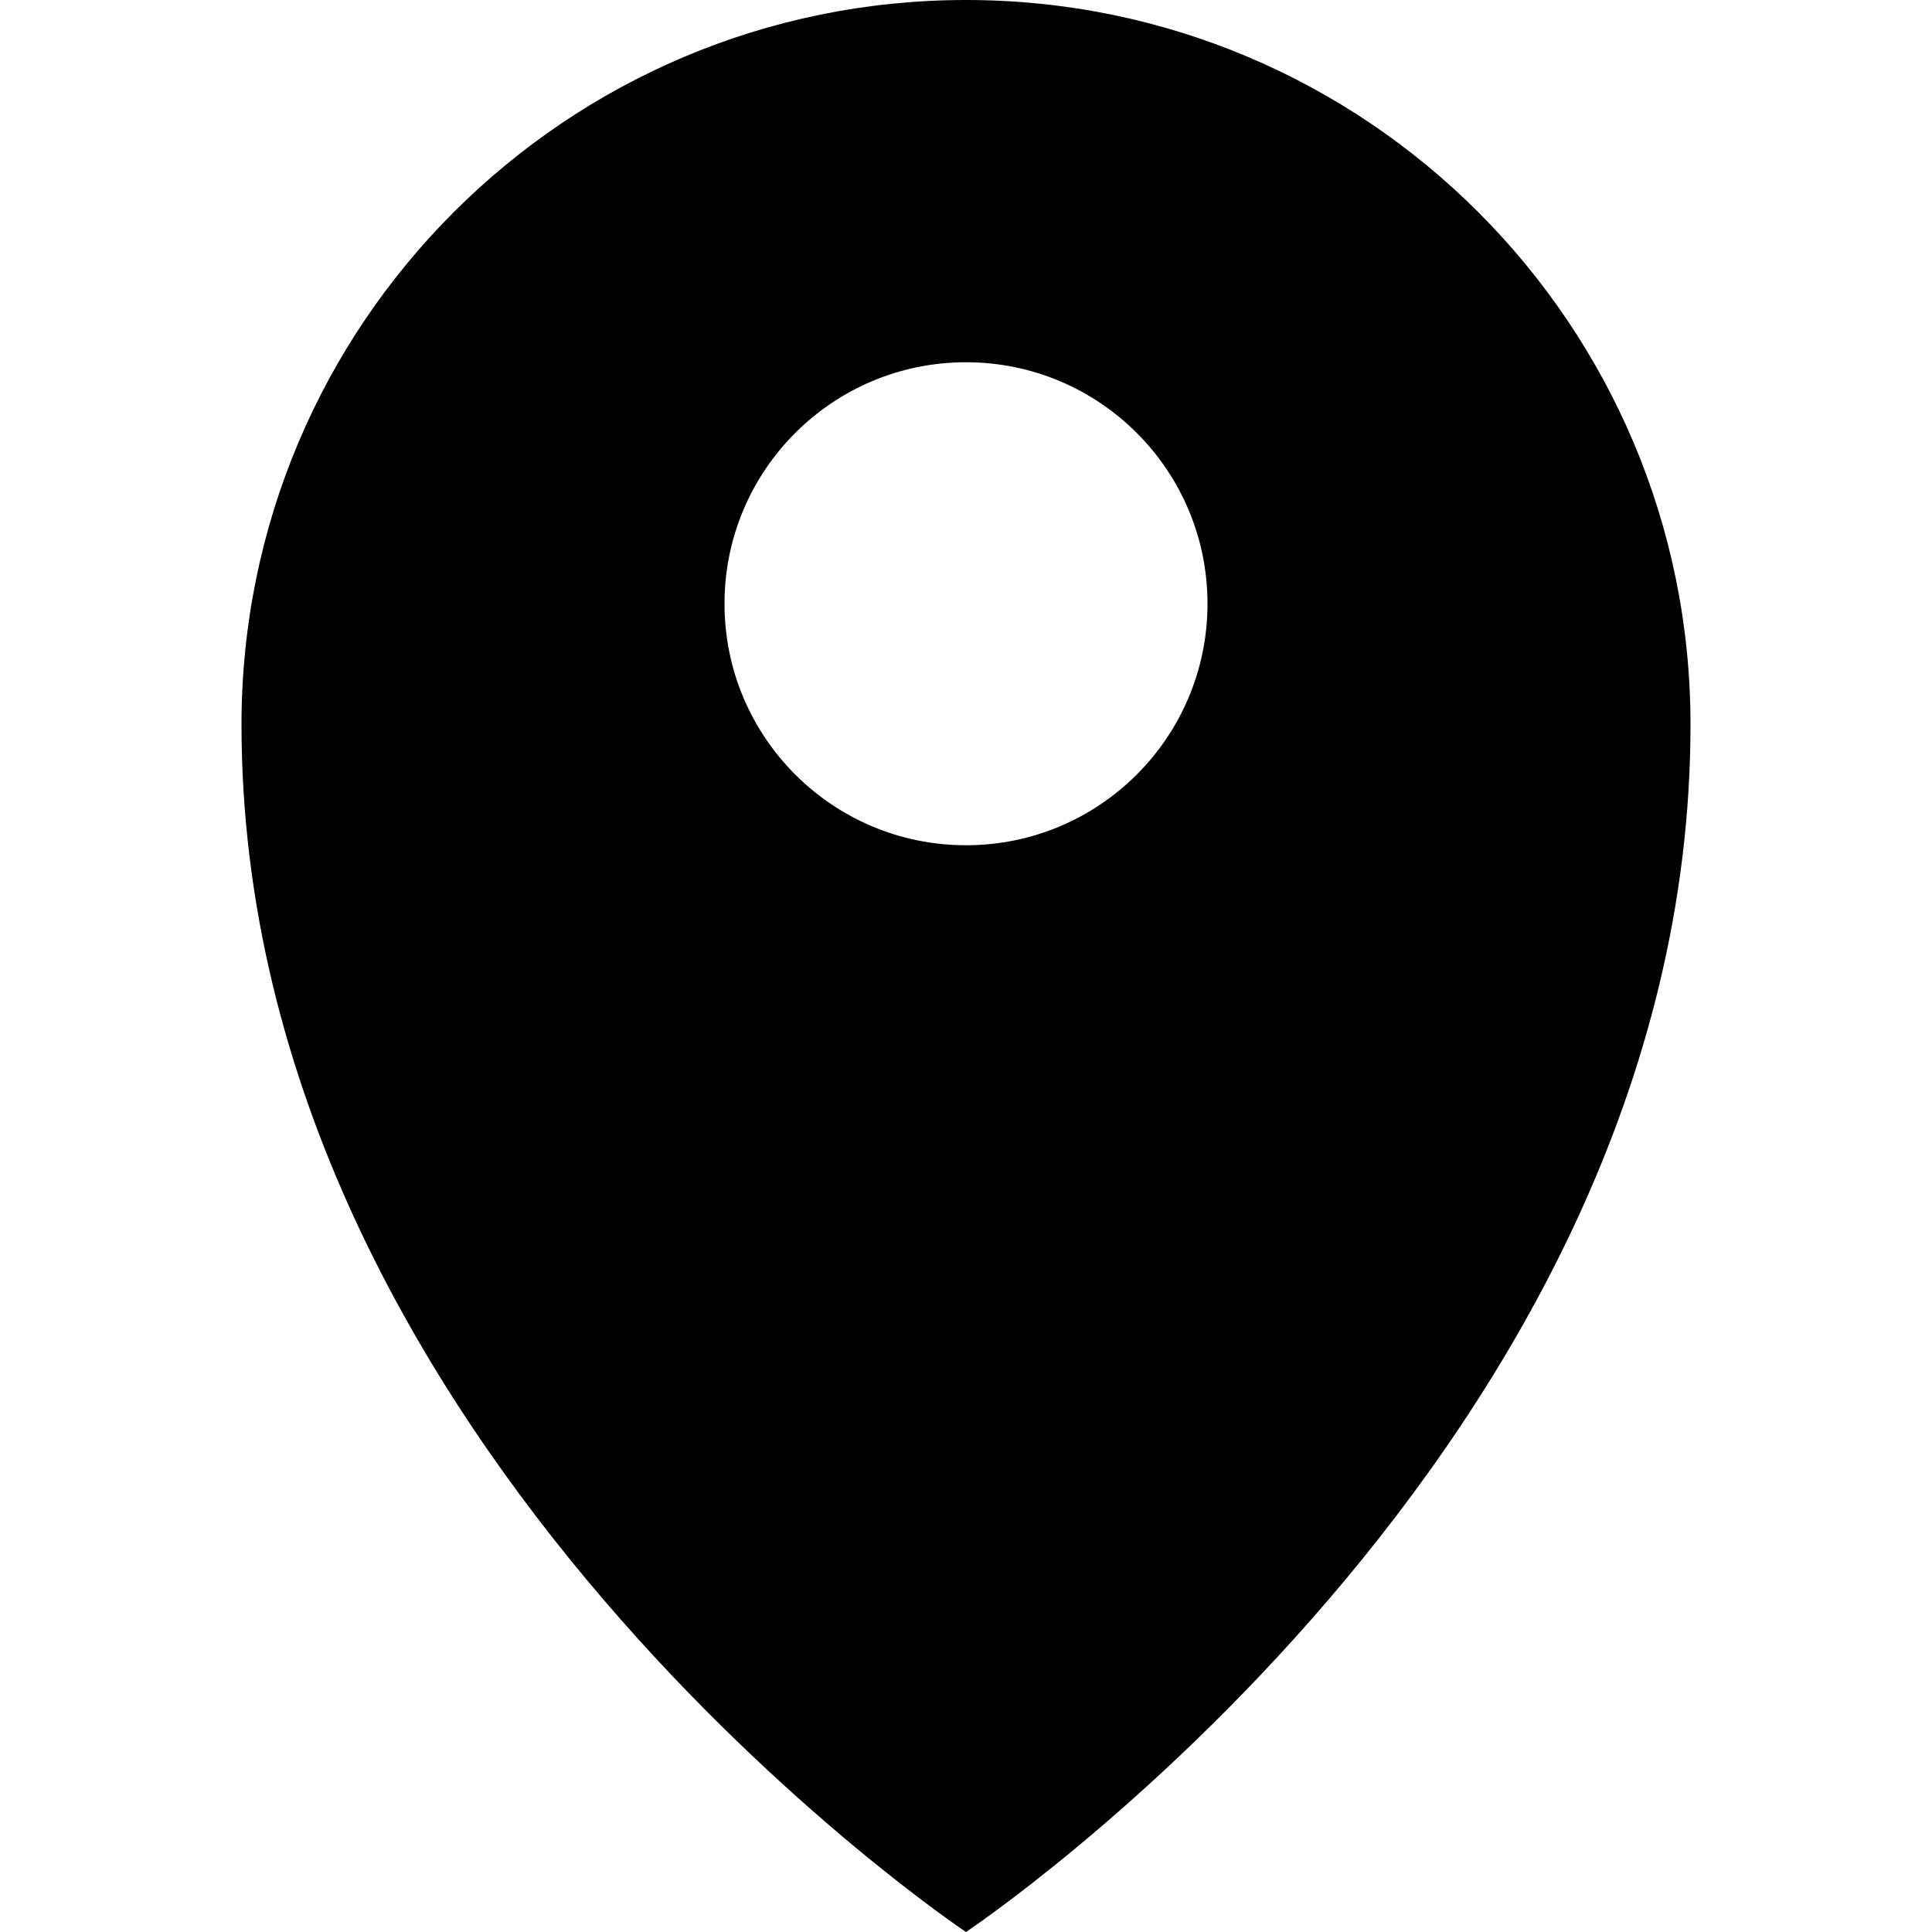 <!-- Generated by IcoMoon.io -->
<svg version="1.1" xmlns="http://www.w3.org/2000/svg" width="16" height="16" viewBox="0 0 16 16">
<title>location5</title>
<path d="M8 0c-3.314 0-6 2.686-6 6 0 6 6 10 6 10s6-4 6-10c0-3.314-2.686-6-6-6zM8 7c-1.105 0-2-0.895-2-2s0.895-2 2-2c1.105 0 2 0.895 2 2s-0.895 2-2 2z"></path>
</svg>
